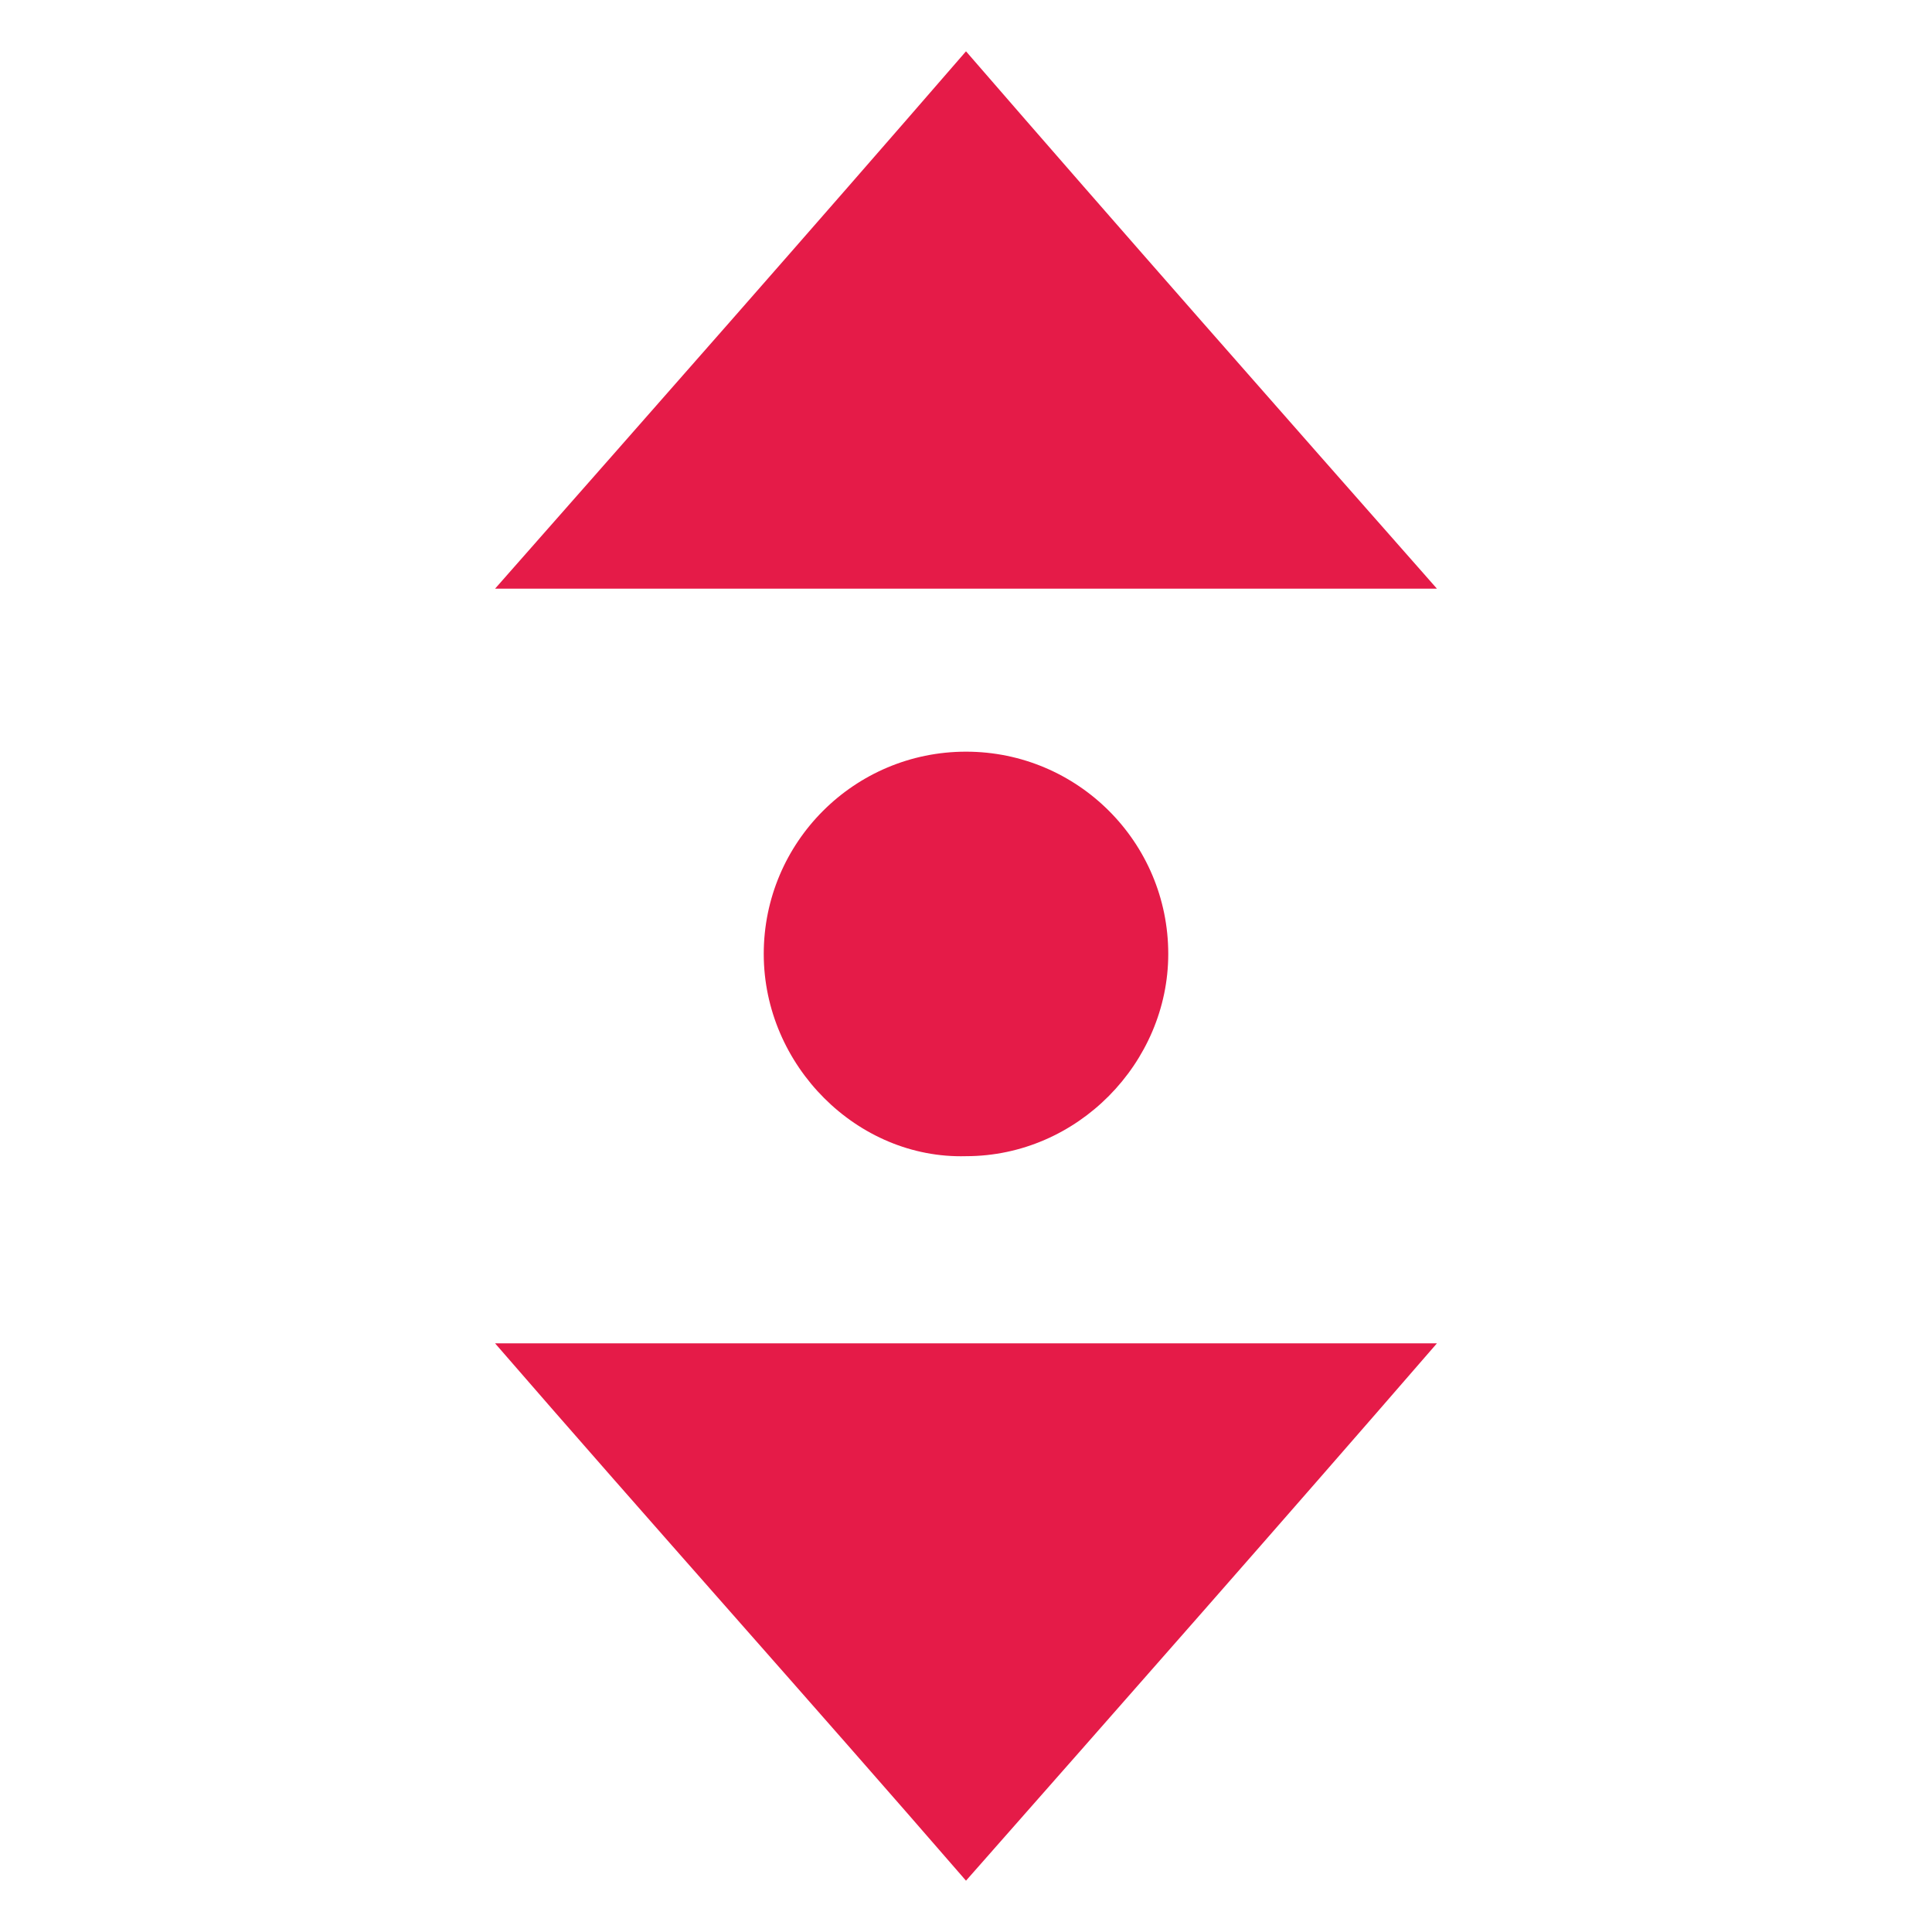 <svg version="1.1" xmlns="http://www.w3.org/2000/svg" viewBox="0 0 64 64" style="fill:#E51B48">
<path d="M32,1.7c5.2,6,10.4,11.9,15.6,17.8c-10.4,0-20.8,0-31.2,0C21.6,13.6,26.8,7.7,32,1.7z"/>
<path d="M47.6,44.5c-5.2,6-10.4,11.9-15.6,17.8c-5.2-6-10.4-11.8-15.6-17.8C26.8,44.5,37.1,44.5,47.6,44.5z"/>
<path d="M25.3,31.6c0-3.7,3-6.7,6.7-6.7c3.7,0,6.7,3,6.7,6.7c0,3.6-3,6.7-6.7,6.7C28.4,38.4,25.3,35.3,25.3,31.6z"/>
</svg>
